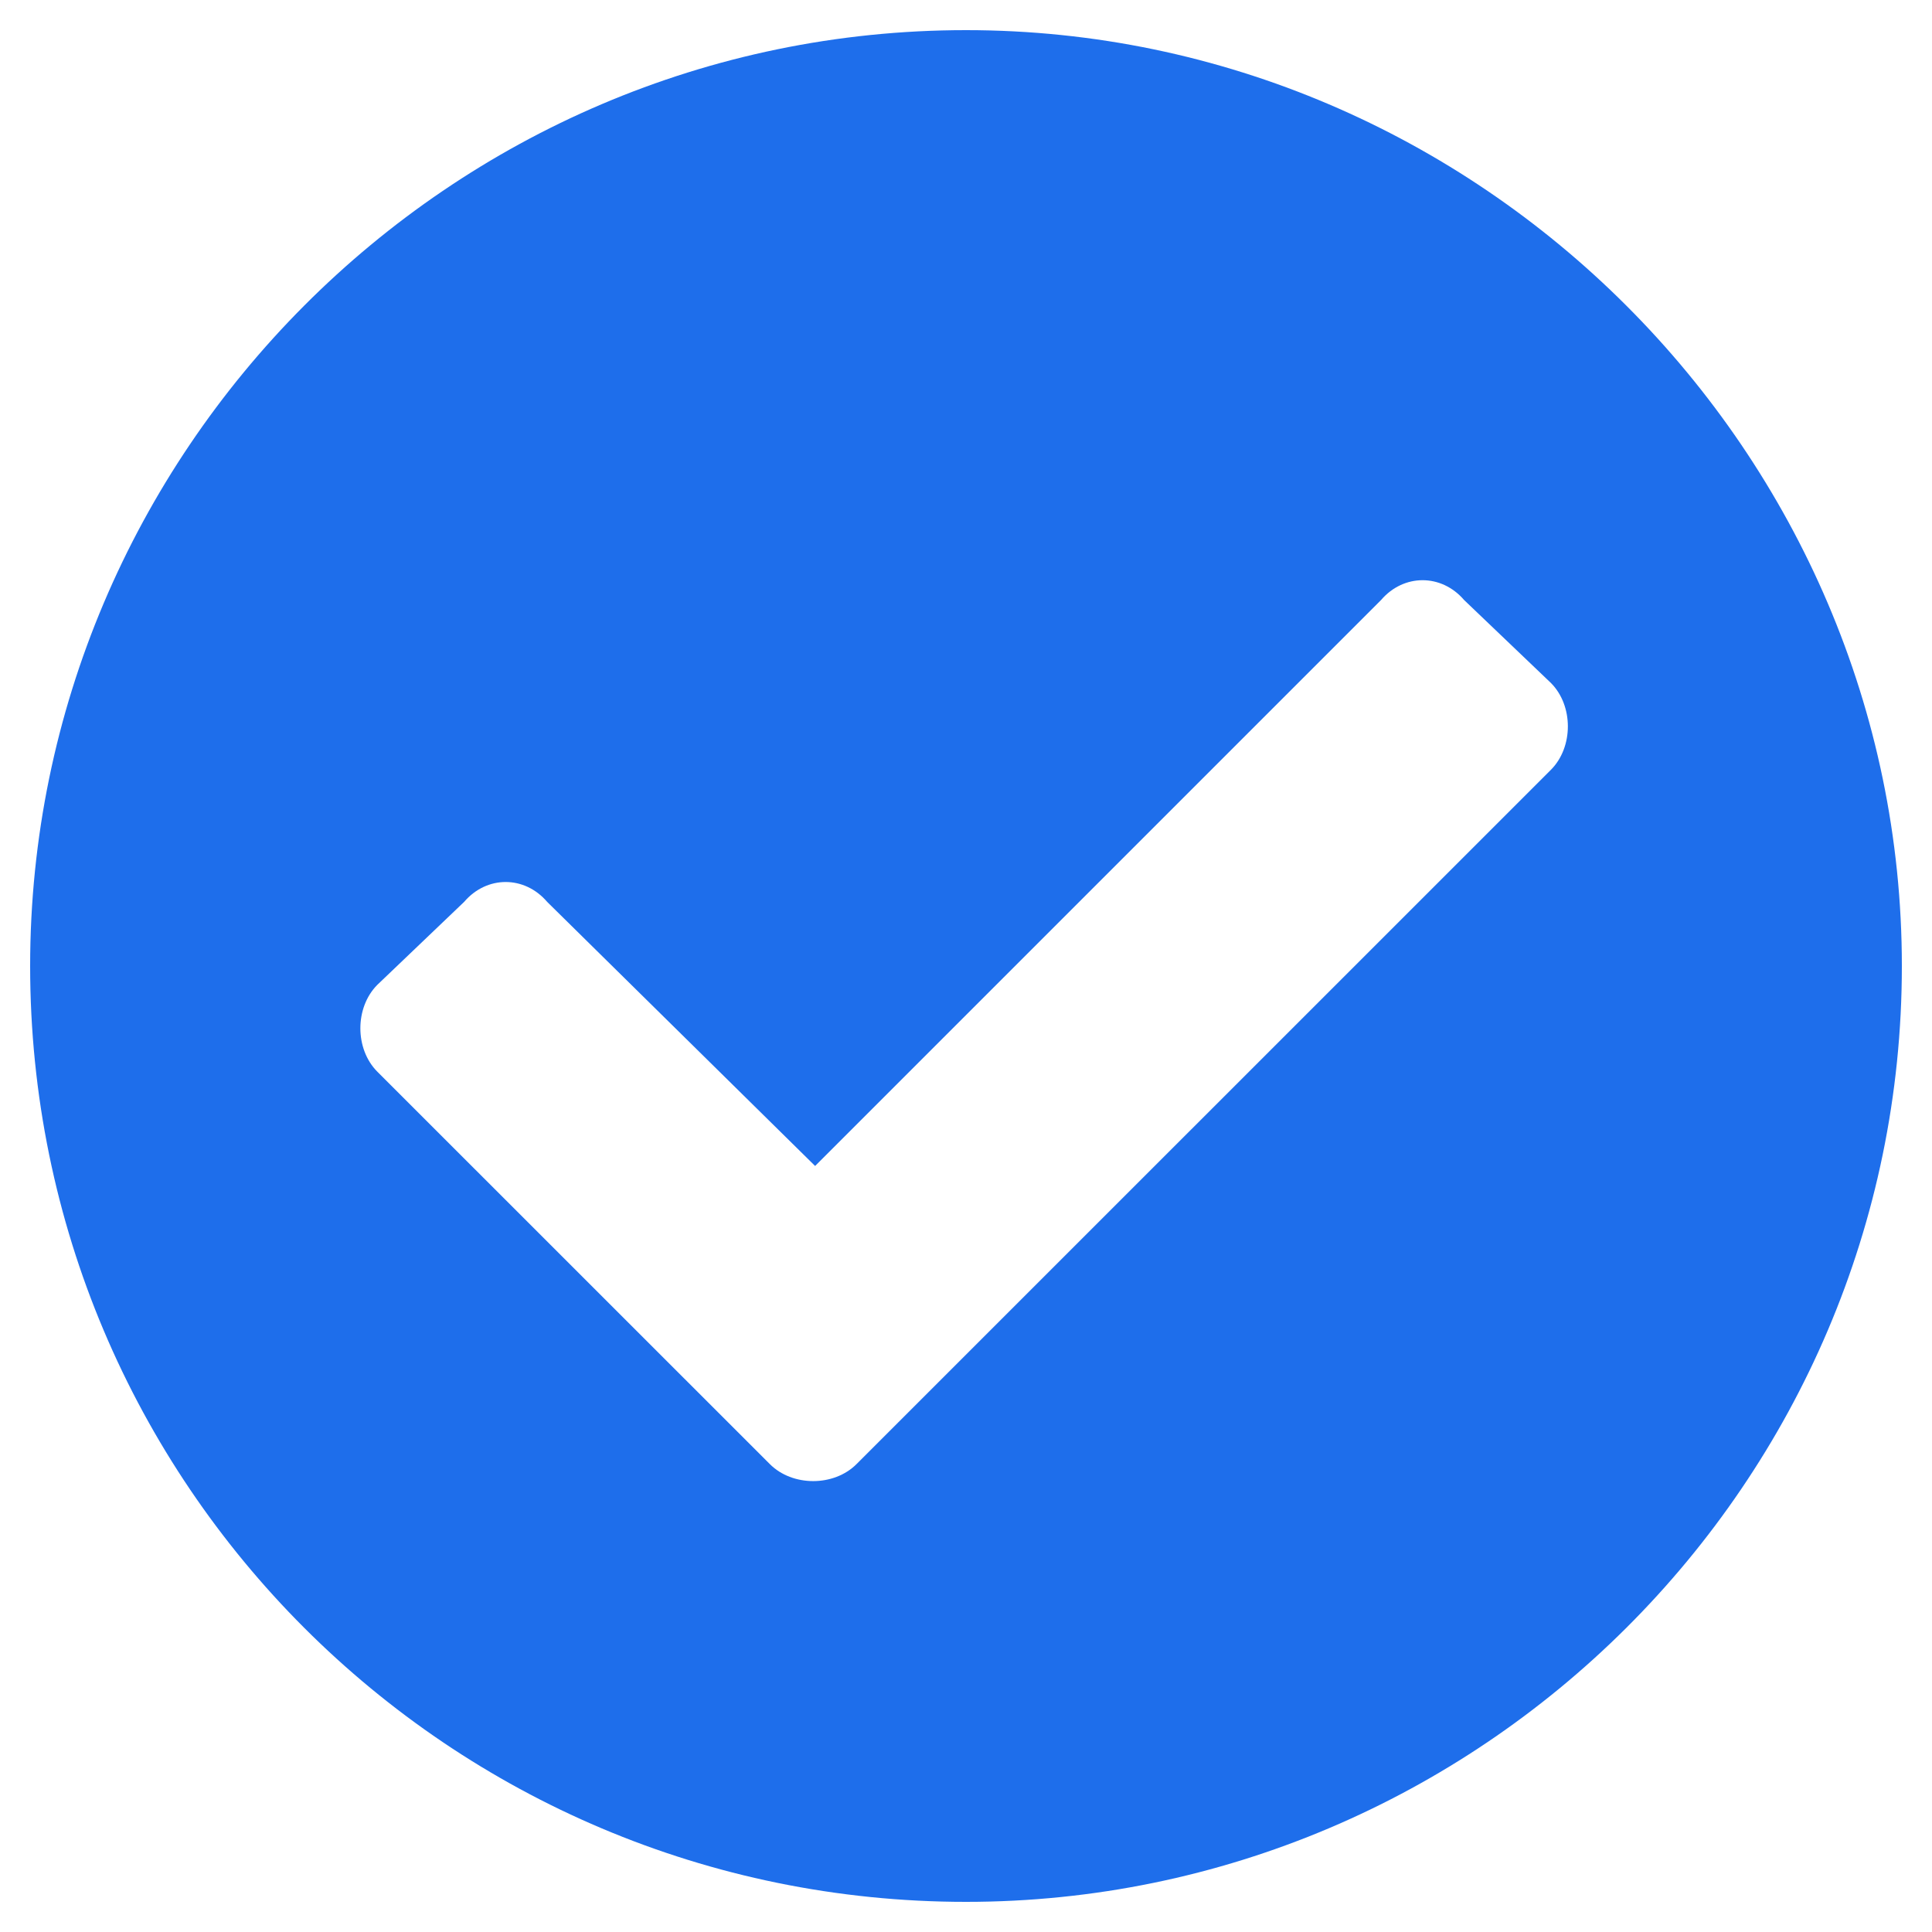 <svg width="20" height="20" viewBox="0 0 20 20" fill="none" xmlns="http://www.w3.org/2000/svg">
<path d="M19.688 10C19.688 15.352 15.312 19.688 10 19.688C4.648 19.688 0.312 15.352 0.312 10C0.312 4.688 4.648 0.312 10 0.312C15.312 0.312 19.688 4.688 19.688 10ZM8.867 15.156L16.055 7.969C16.289 7.734 16.289 7.305 16.055 7.07L15.156 6.211C14.922 5.938 14.531 5.938 14.297 6.211L8.438 12.07L5.664 9.336C5.43 9.062 5.039 9.062 4.805 9.336L3.906 10.195C3.672 10.43 3.672 10.859 3.906 11.094L7.969 15.156C8.203 15.391 8.633 15.391 8.867 15.156Z" fill="#1E6EEB"/>
</svg>
